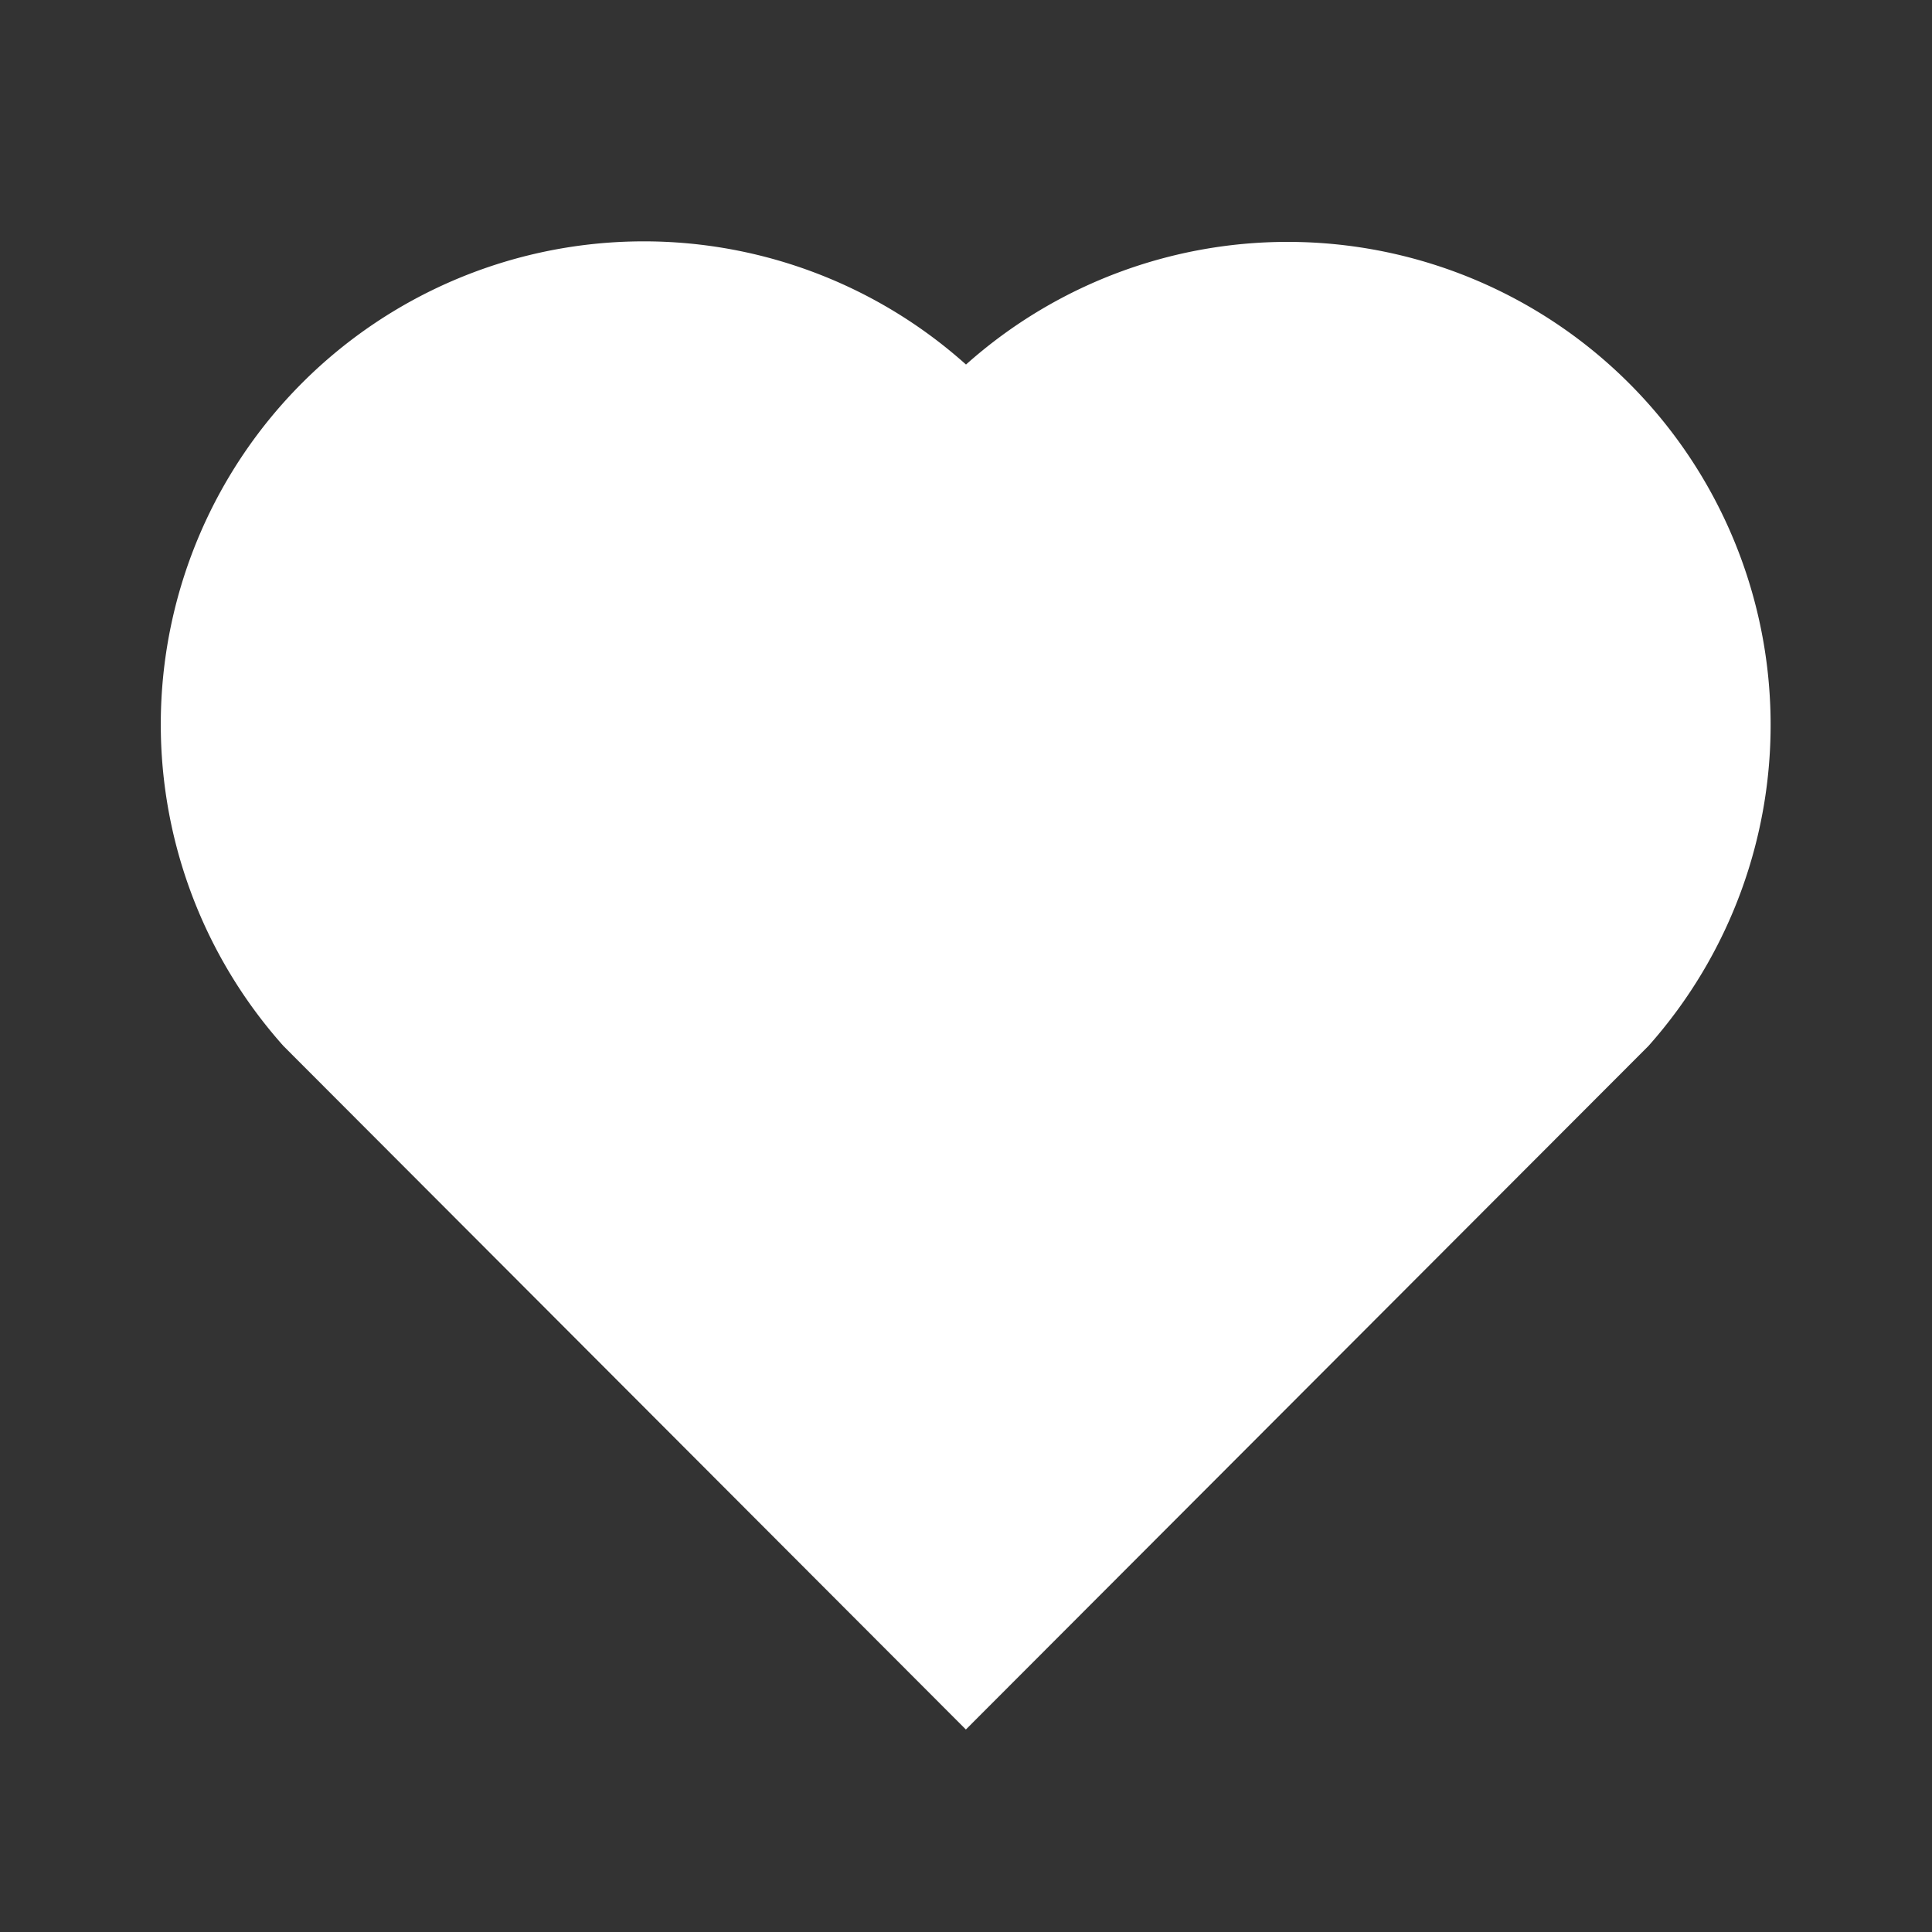 <svg xmlns="http://www.w3.org/2000/svg" width="16" height="16" viewBox="0 0 16 16"><rect x="0" y="0" width="16" height="16" fill="#333333" stroke="none"/><defs><style>.a{fill:none;}.b{fill:#fff;}</style></defs><path class="a" d="M0,0H16V16H0Z"/><path class="b" d="M8.667,4.019a4,4,0,0,1,5.652,5.643L8.666,15.323,3.014,9.662A4,4,0,0,1,8.667,4.019Z" transform="translate(-0.667 -1)"/></svg>